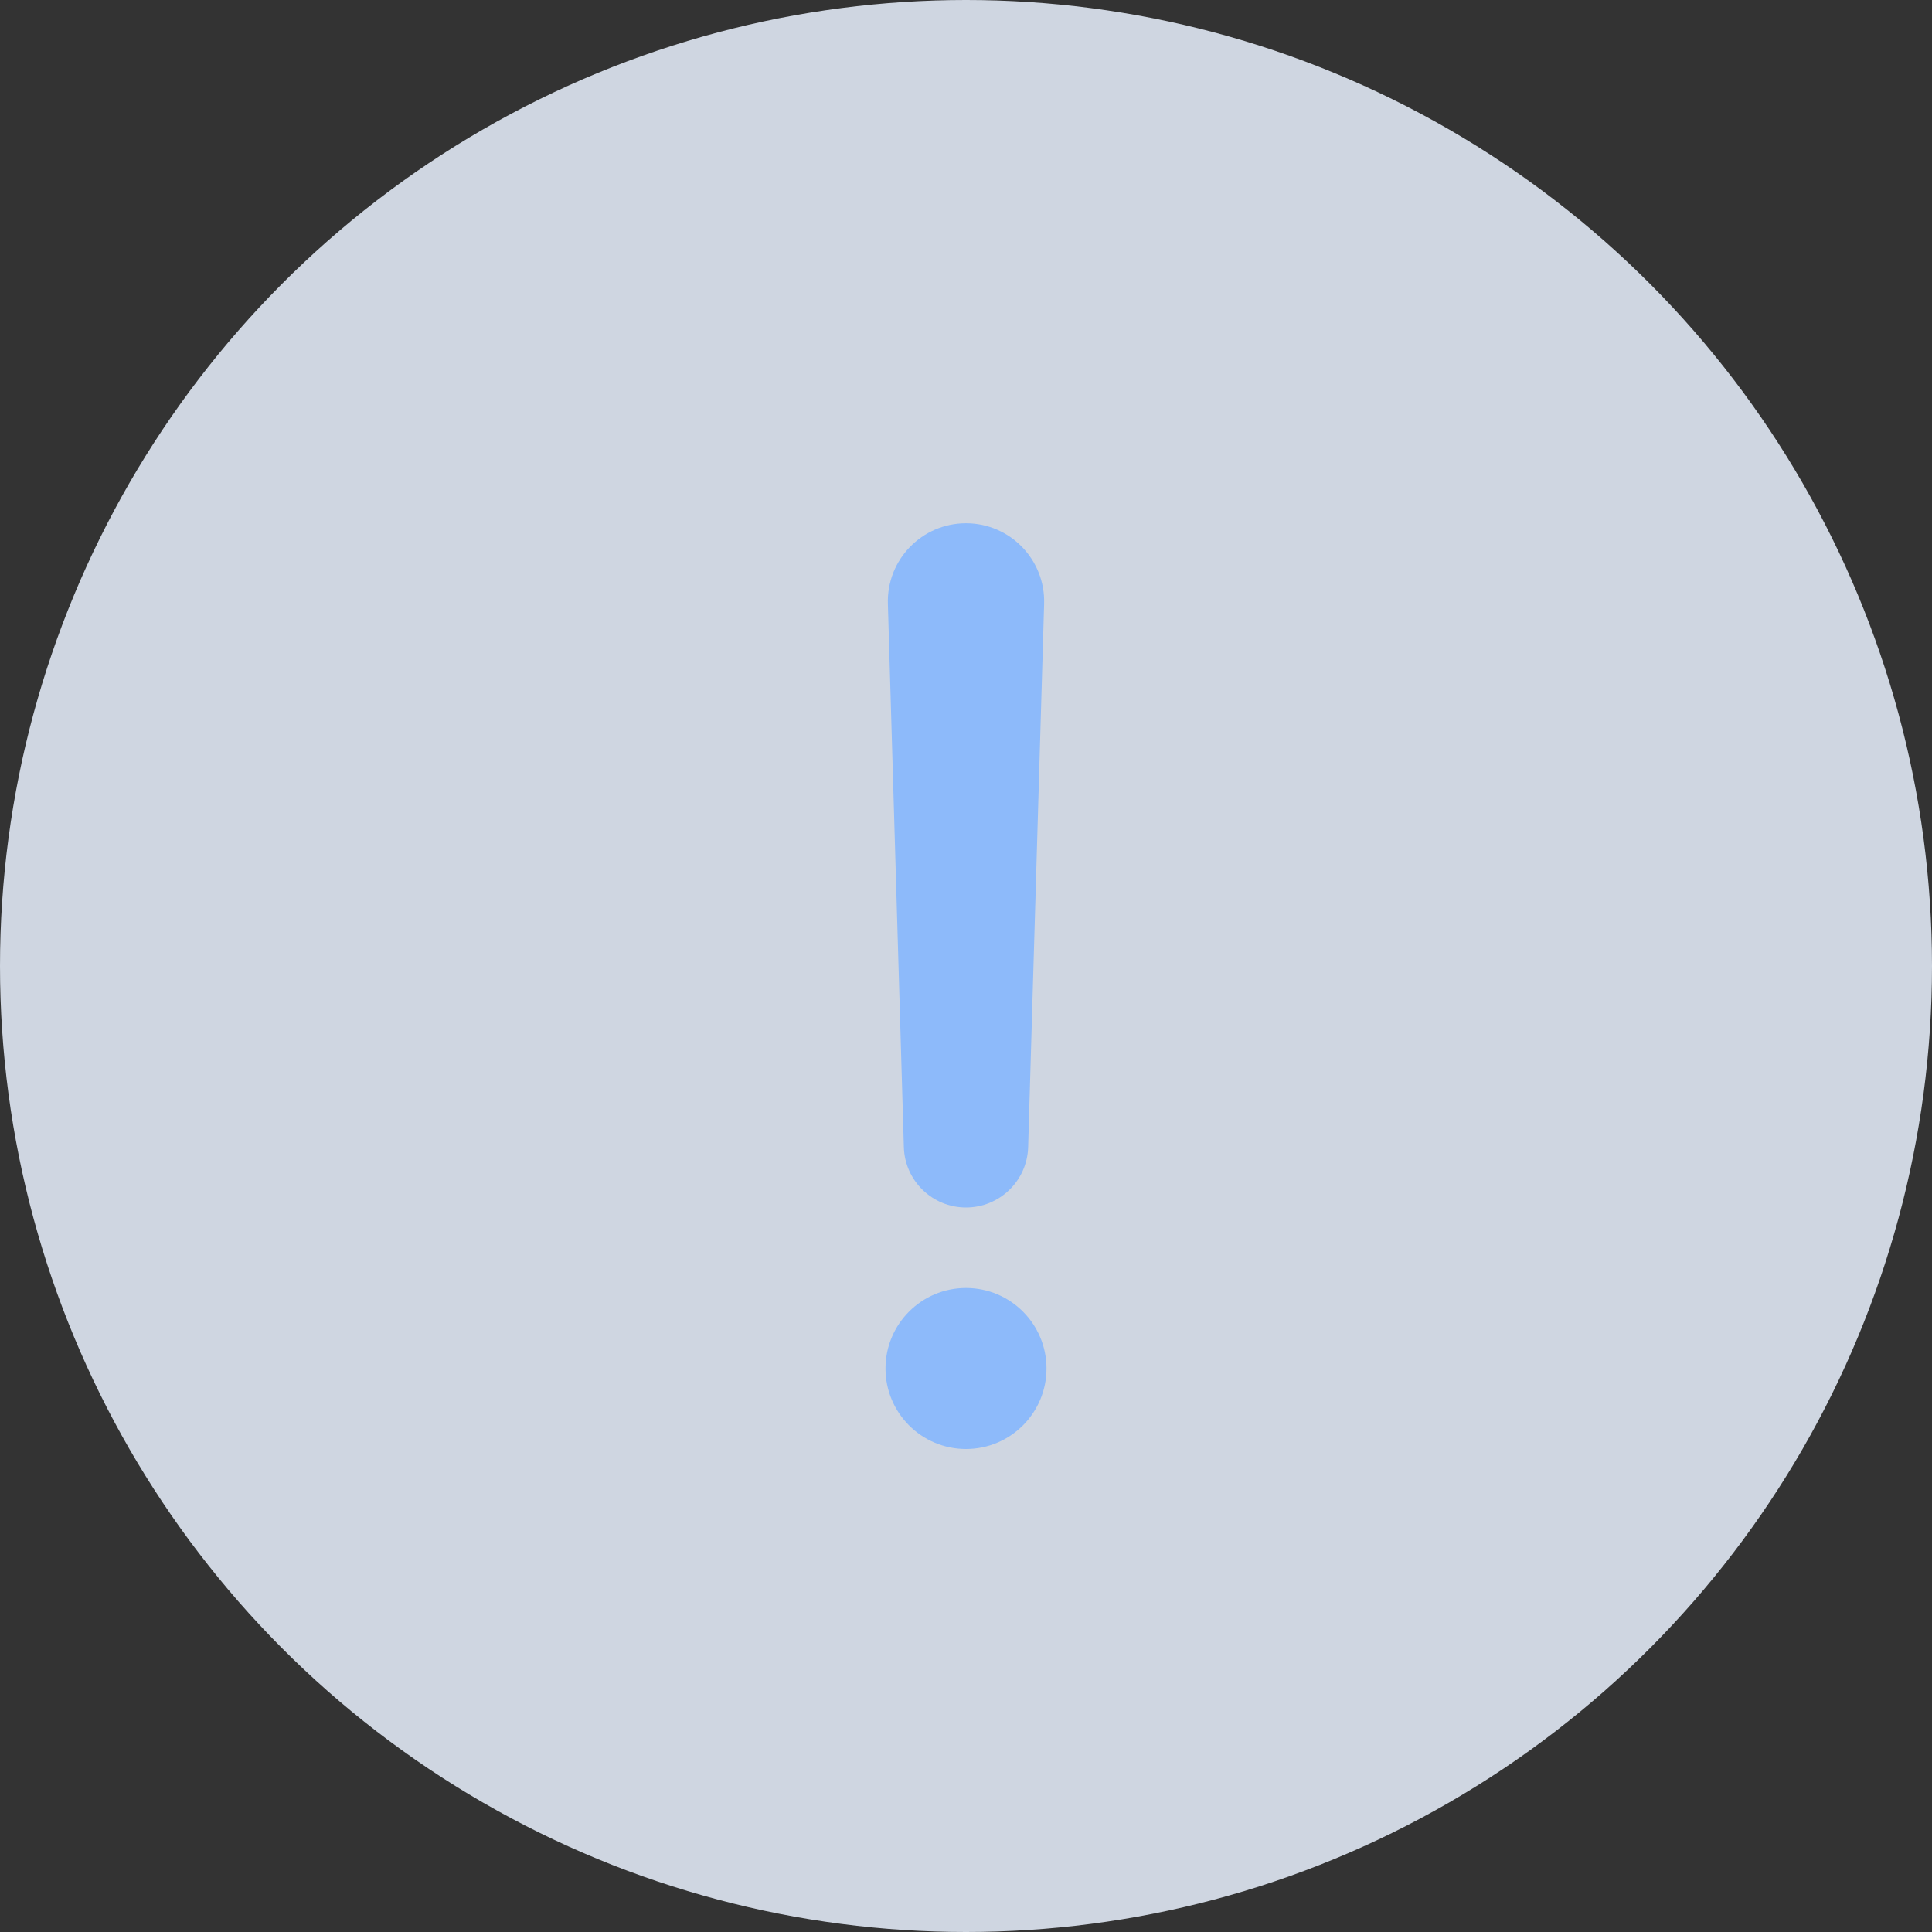 <svg width="48" height="48" viewBox="0 0 48 48" fill="none" xmlns="http://www.w3.org/2000/svg">
<rect x="0" y="0" width="48" height="48" fill="#333333" stroke="none"/>
<circle cx="24" cy="24" r="24" fill="#EAF2FE" fill-opacity="0.851"/>
<path d="M22.059 14.999C22.027 13.905 22.905 13 24 13C25.095 13 25.973 13.905 25.941 14.999L25.544 28.501C25.52 29.336 24.835 30 24 30C23.165 30 22.48 29.336 22.456 28.501L22.059 14.999Z" fill="#8DBAFA"/>
<circle cx="24" cy="34" r="2" fill="#8DBAFA"/>
</svg>
